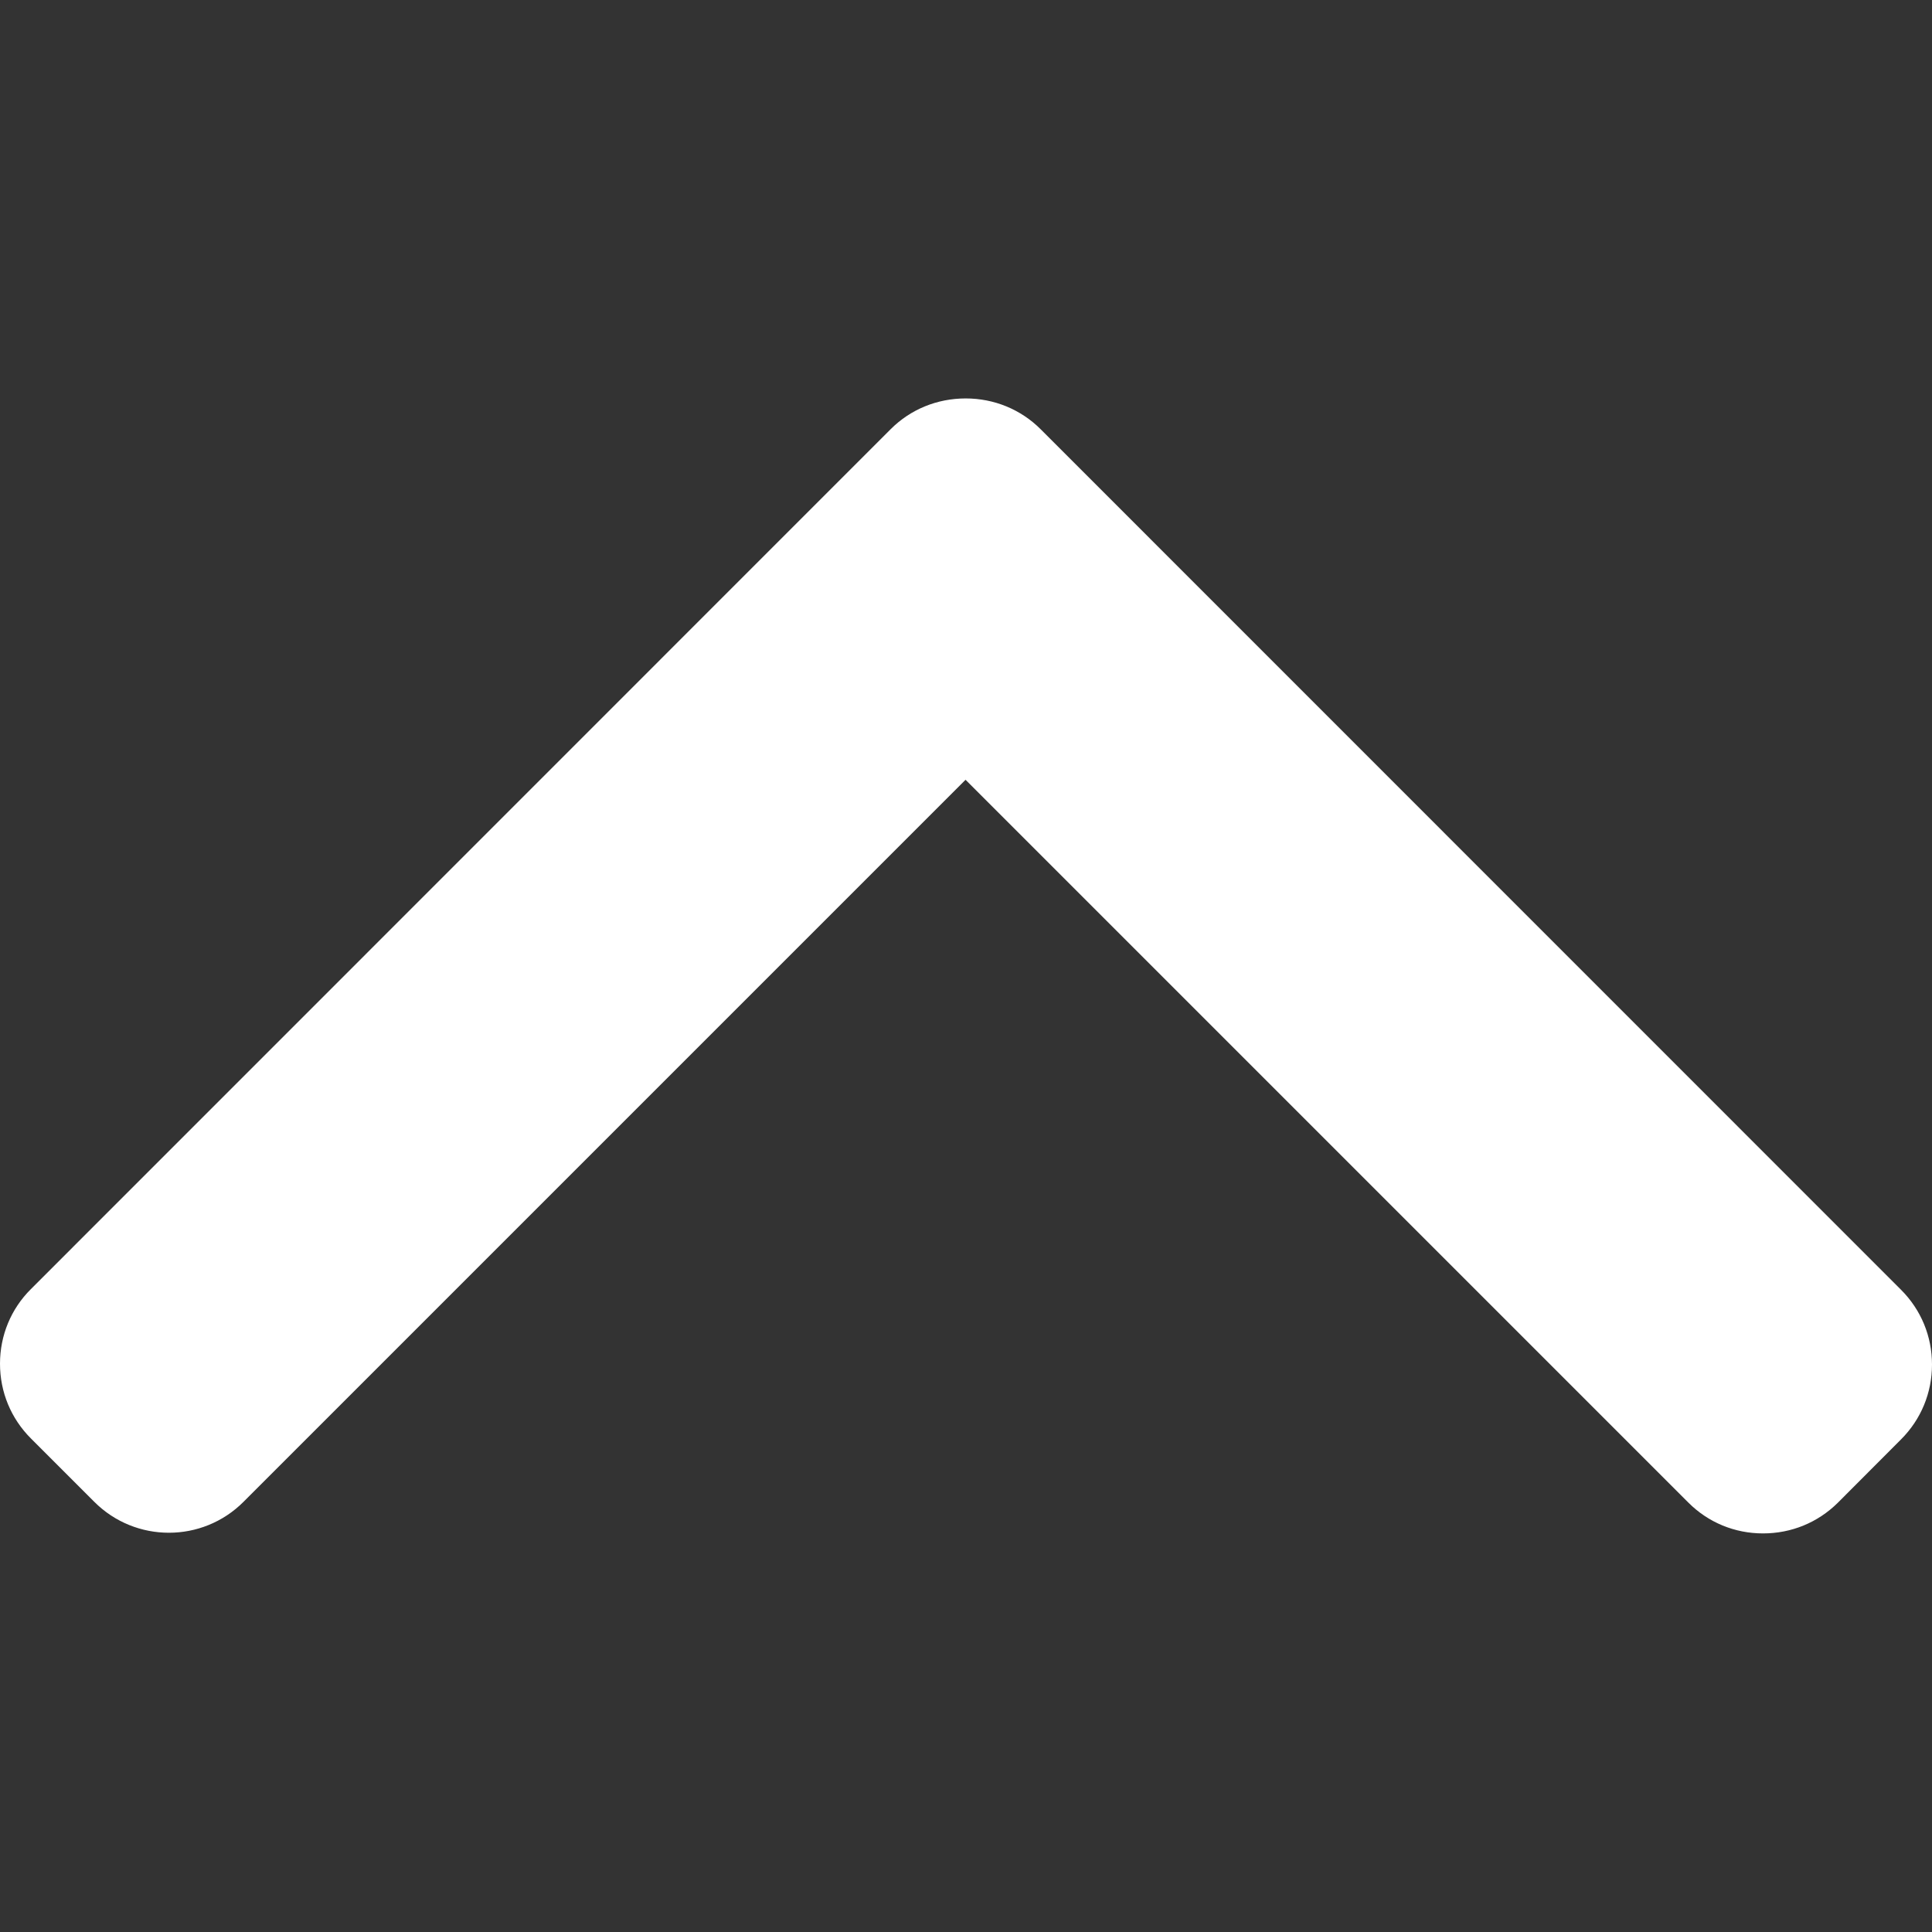 <svg width="13" height="13" viewBox="0 0 13 13" fill="none" xmlns="http://www.w3.org/2000/svg">
<rect x="0" y="0" width="13" height="13" fill="#333333" stroke="none"/>
<path d="M5.993 2.888L0.208 8.674C0.074 8.807 -5.82426e-08 8.986 -4.99176e-08 9.176C-4.15926e-08 9.367 0.074 9.545 0.208 9.679L0.634 10.105C0.911 10.383 1.362 10.383 1.639 10.105L6.497 5.247L11.361 10.111C11.495 10.245 11.673 10.318 11.863 10.318C12.054 10.318 12.232 10.245 12.367 10.111L12.792 9.685C12.926 9.551 13 9.372 13 9.182C13 8.991 12.926 8.813 12.792 8.679L7.002 2.888C6.868 2.754 6.688 2.681 6.498 2.681C6.306 2.681 6.127 2.754 5.993 2.888Z" fill="white"/>
</svg>
